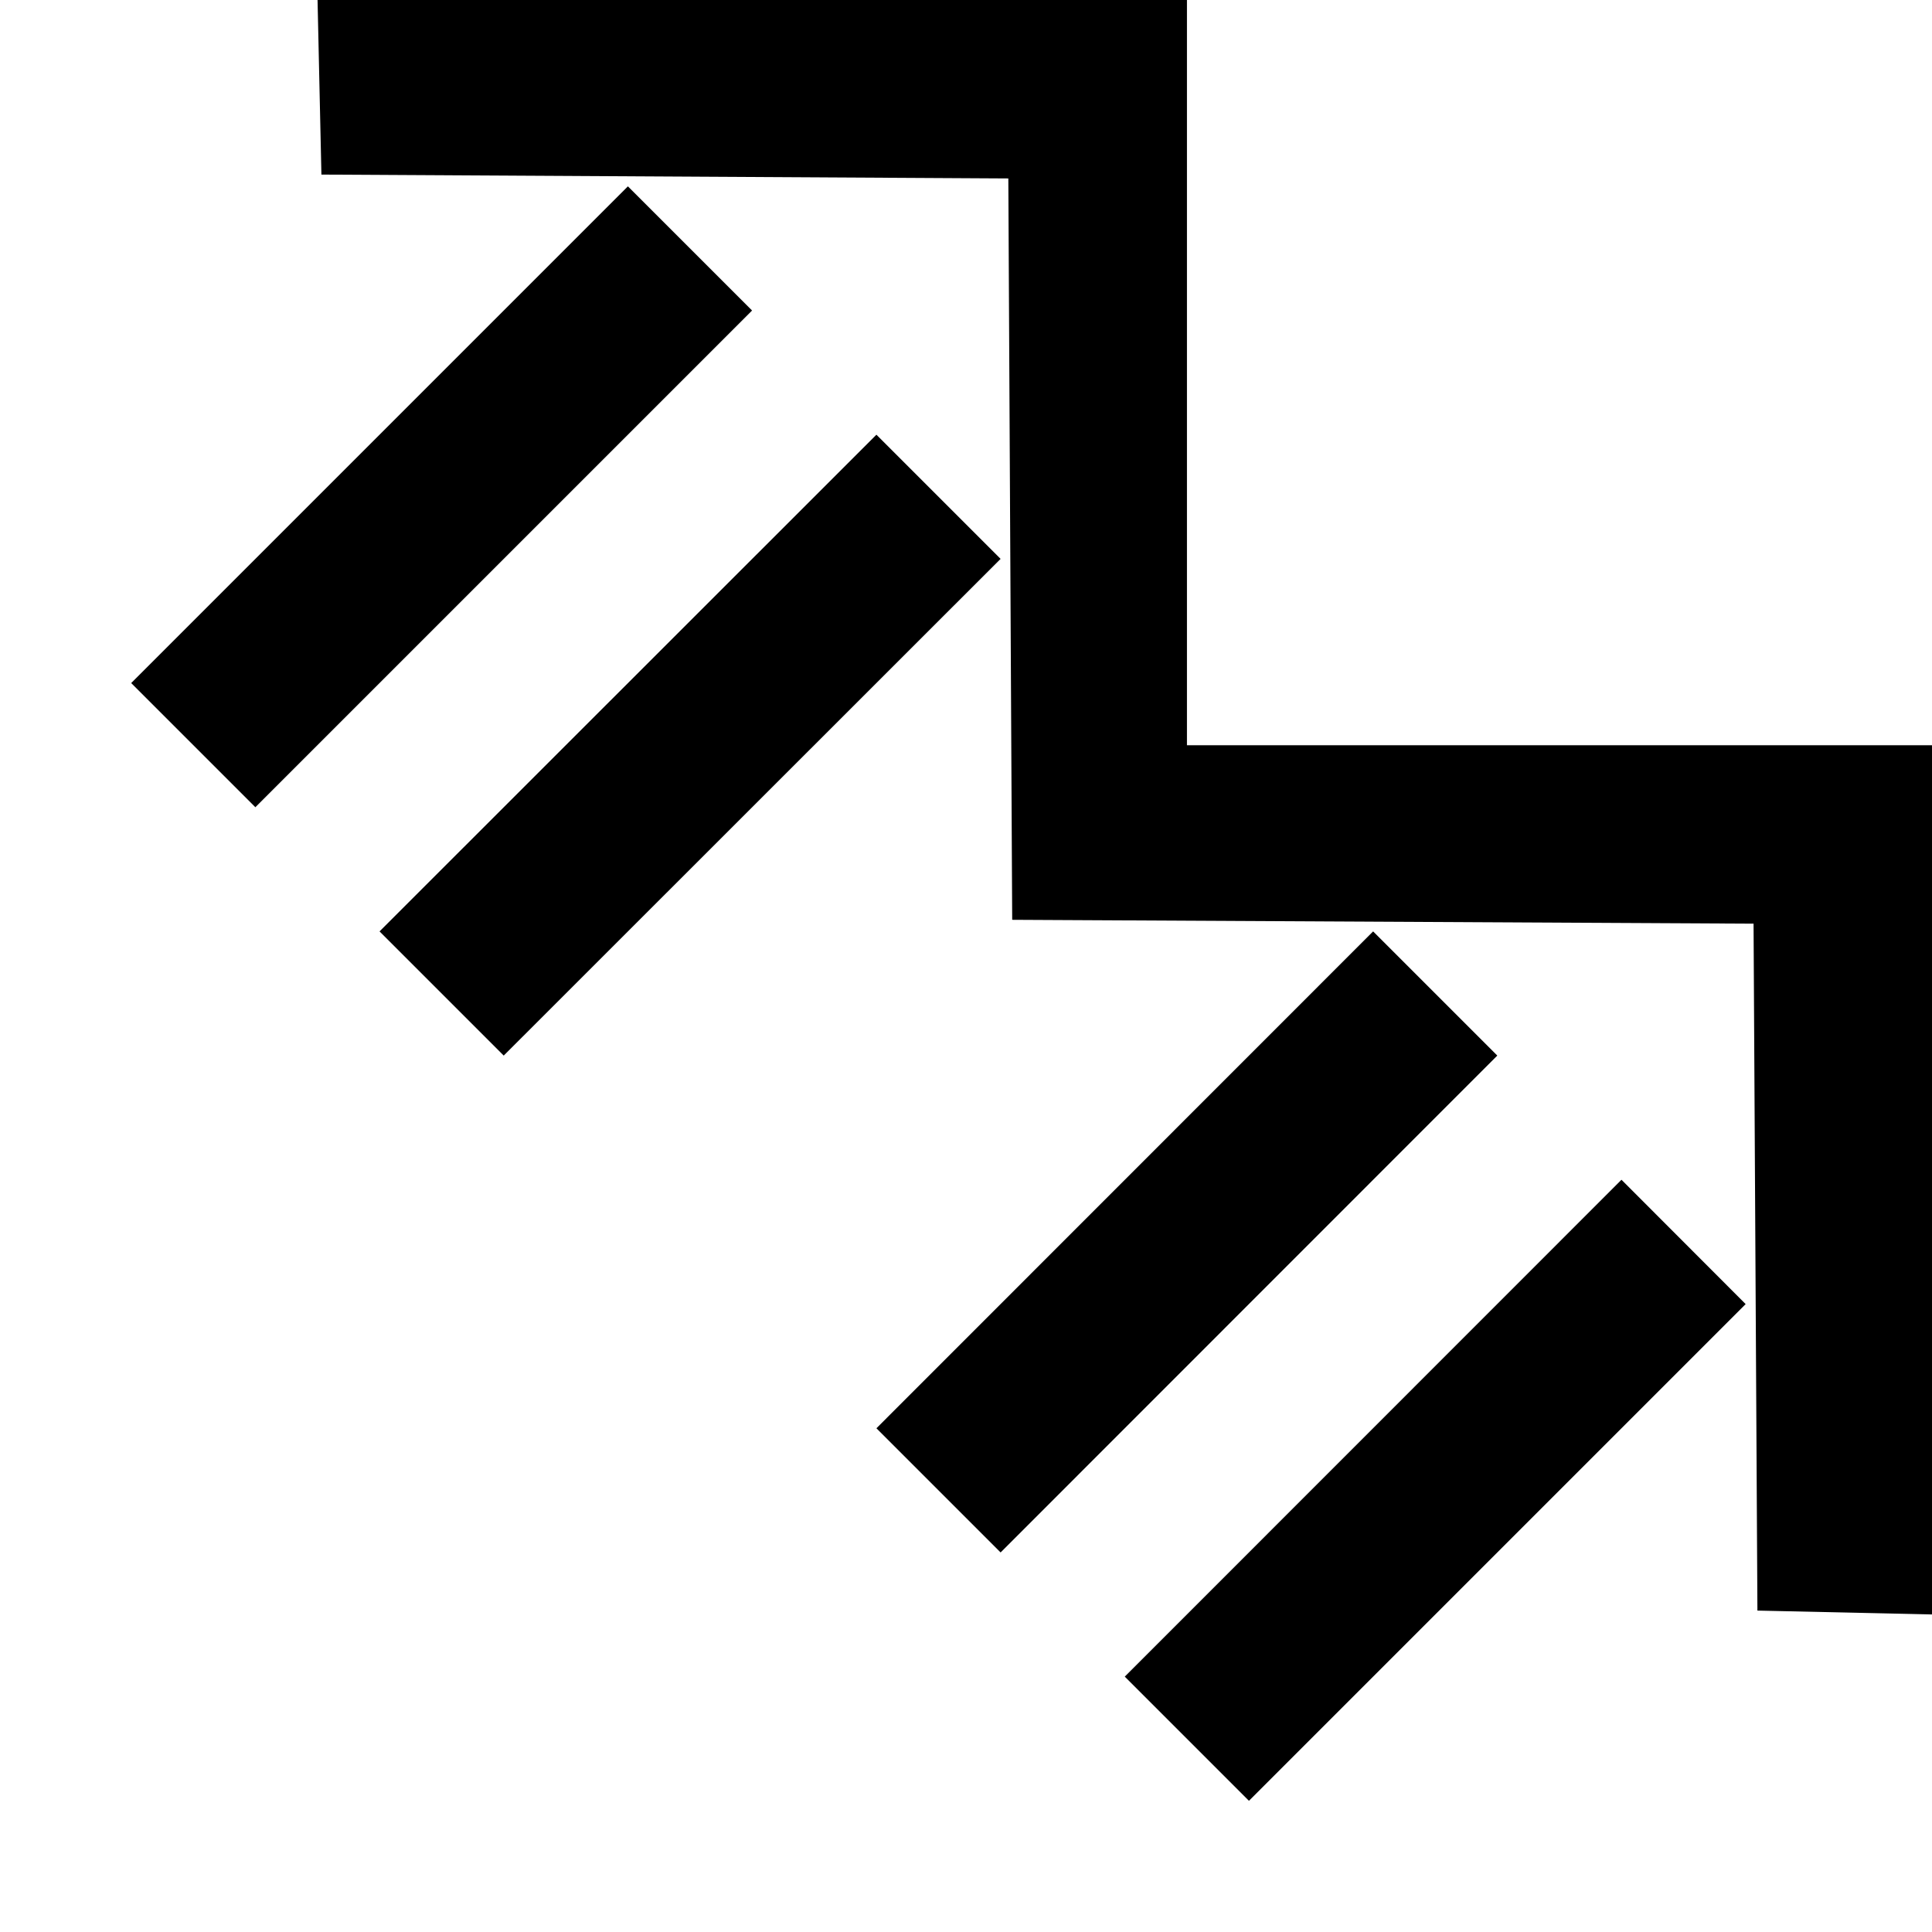 <?xml version="1.0" encoding="UTF-8" standalone="no"?>
<svg
   xmlns:dc="http://purl.org/dc/elements/1.1/"
   xmlns:cc="http://creativecommons.org/ns#"
   xmlns:rdf="http://www.w3.org/1999/02/22-rdf-syntax-ns#"
   xmlns:svg="http://www.w3.org/2000/svg"
   xmlns="http://www.w3.org/2000/svg"
   xmlns:sodipodi="http://sodipodi.sourceforge.net/DTD/sodipodi-0.dtd"
   xmlns:inkscape="http://www.inkscape.org/namespaces/inkscape"
   version="1.0"
   width="11"
   height="11"
   id="svg2"
   inkscape:version="0.47 r22583"
   sodipodi:docname="04-02-007-02-03-06.svg">
  <defs
     id="defs14">
    <inkscape:perspective
       sodipodi:type="inkscape:persp3d"
       inkscape:vp_x="0 : 3.5 : 1"
       inkscape:vp_y="0 : 1000 : 0"
       inkscape:vp_z="7 : 3.5 : 1"
       inkscape:persp3d-origin="3.5 : 2.3333333 : 1"
       id="perspective16" />
  </defs>
  <sodipodi:namedview
     pagecolor="#ffffff"
     bordercolor="#666666"
     borderopacity="1"
     objecttolerance="10"
     gridtolerance="10"
     guidetolerance="10"
     inkscape:pageopacity="0"
     inkscape:pageshadow="2"
     inkscape:window-width="928"
     inkscape:window-height="791"
     id="namedview12"
     showgrid="true"
     inkscape:zoom="41.501307"
     inkscape:cx="5.5619175"
     inkscape:cy="5.5"
     inkscape:window-x="273"
     inkscape:window-y="0"
     inkscape:window-maximized="0"
     inkscape:current-layer="svg2">
    <inkscape:grid
       type="xygrid"
       id="grid2822" />
  </sodipodi:namedview>
  <path
     style="fill:#000000;fill-opacity:1;stroke:none"
     d="M 9.939,7.425 7.111,10.253 6.404,9.546 9.232,6.717 9.939,7.425 z"
     id="rect2849" />
  <path
     style="fill:#000000;fill-opacity:1;stroke:none"
     d="M 8.525,6.01 5.697,8.839 4.99,8.132 7.818,5.303 8.525,6.01 z"
     id="rect2851" />
  <path
     id="path2817"
     d="M 5.697,3.182 2.868,6.01 2.161,5.303 4.99,2.475 5.697,3.182 z"
     style="fill:#000000;fill-opacity:1;stroke:none" />
  <path
     id="path2819"
     d="M 4.282,1.768 1.454,4.596 0.747,3.889 3.575,1.061 4.282,1.768 z"
     style="fill:#000000;fill-opacity:1;stroke:none" />
  <path
     style="fill:#000000;fill-opacity:1;stroke:none"
     d="M 11,4.243 11,9.192 10.006,9.17 9.984,5.259 5.763,5.237 5.741,1.016 1.83,0.994 l -0.022,-0.994 4.95,0 0,4.243 4.243,0 z"
     id="rect2826" />
</svg>
